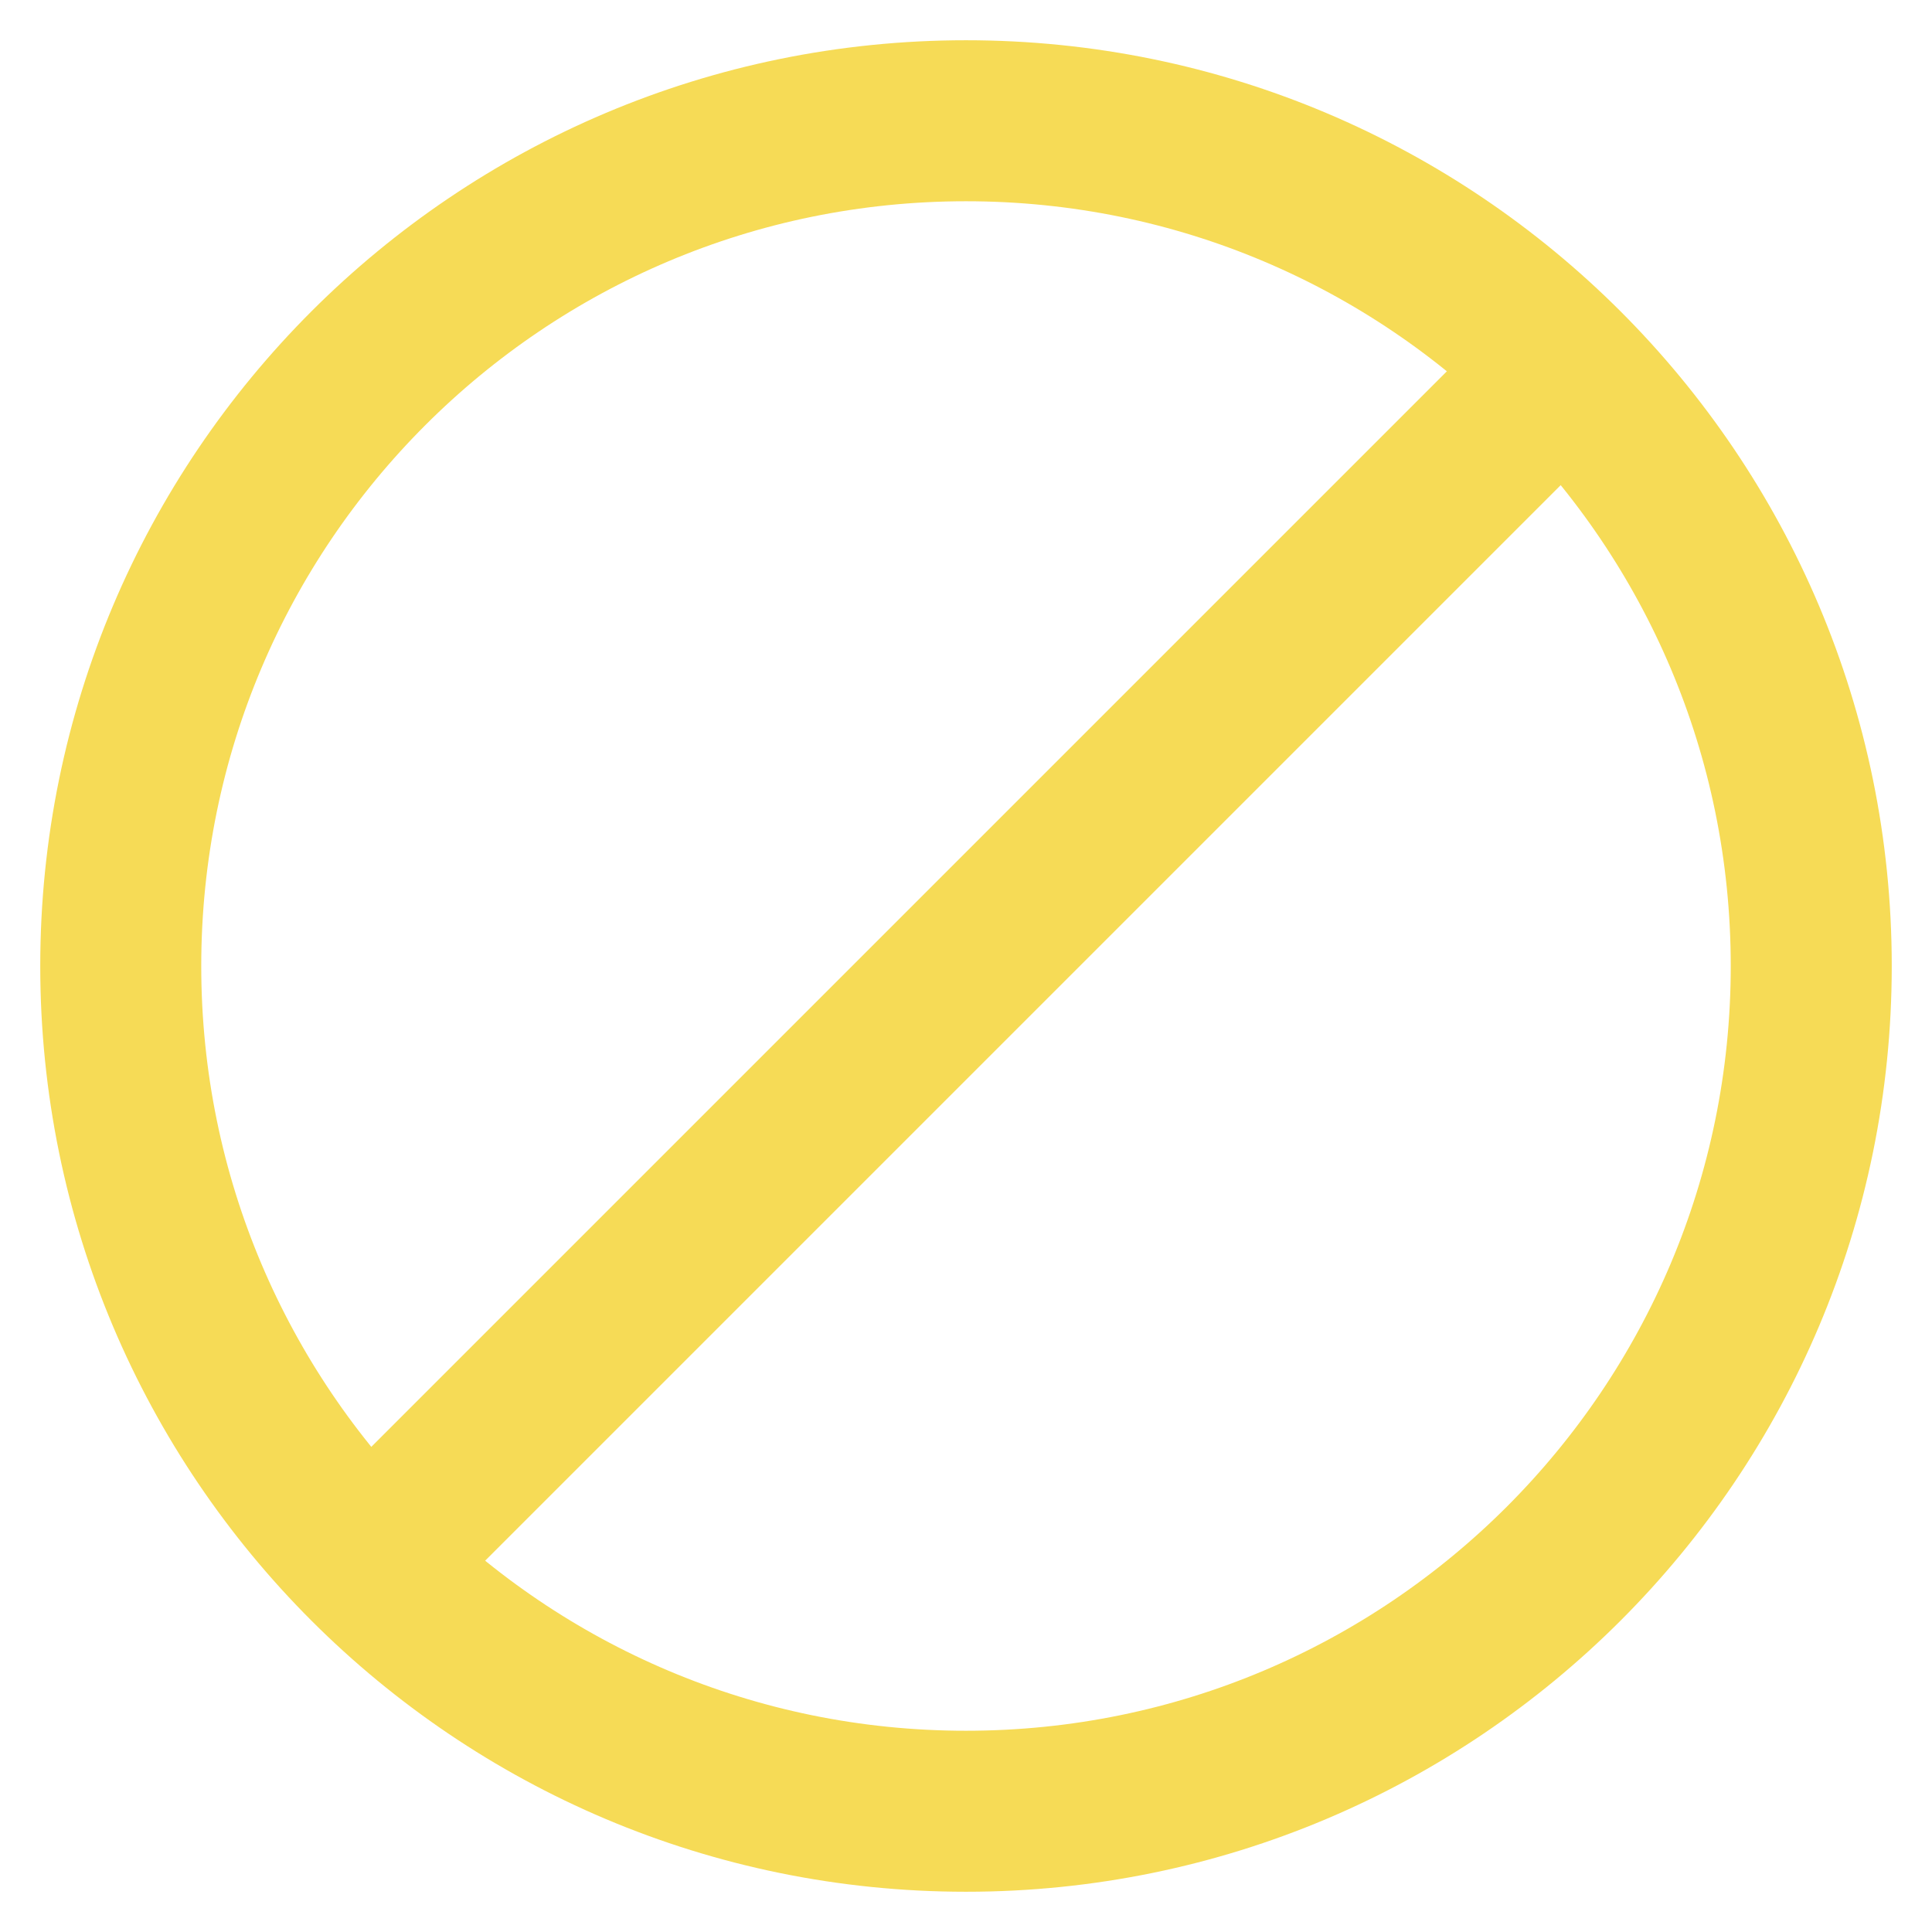 <svg width="24" height="24" viewBox="0 0 24 24" fill="none" xmlns="http://www.w3.org/2000/svg">
<g clip-path="url(#clip0_1_379)">
<path d="M12 22.5C17.799 22.5 22.5 17.799 22.5 12C22.5 6.201 17.799 1.5 12 1.5C6.201 1.5 1.5 6.201 1.5 12C1.5 17.799 6.201 22.5 12 22.5Z" stroke="#F6DB56" stroke-width="2" stroke-miterlimit="10"/>
<path d="M19.64 4.36L4.36 19.64" stroke="#F6DB56" stroke-width="2" stroke-miterlimit="10"/>
</g>
<defs>
<clipPath id="clip0_1_379">
<rect width="24" height="24" fill="white"/>
</clipPath>
</defs>
</svg>
